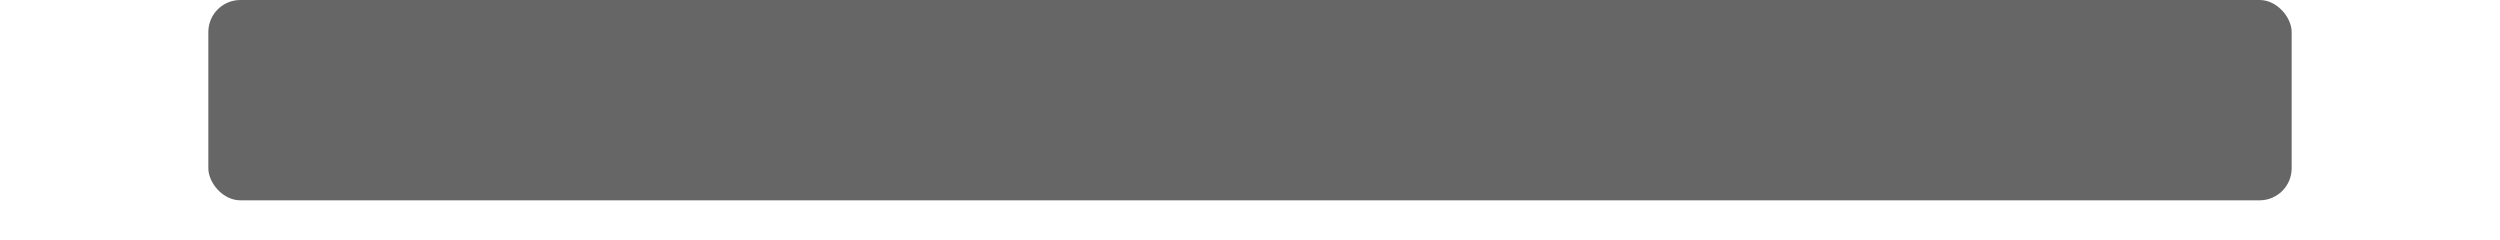 ﻿<?xml version="1.0" encoding="utf-8"?>
<!DOCTYPE svg PUBLIC "-//W3C//DTD SVG 1.1//EN" "http://www.w3.org/Graphics/SVG/1.1/DTD/svg11.dtd">
<svg xmlns="http://www.w3.org/2000/svg" xmlns:xlink="http://www.w3.org/1999/xlink" version="1.1" baseProfile="full" width="520" height="50" viewBox="0 0 520.00 60.00" enable-background="new 0 0 540.00 90.00" xml:space="preserve">
    <rect x="0" y="0" rx="8" ry="8" width="520" height="50" style="fille:black;opacity:0.6" />
</svg>
